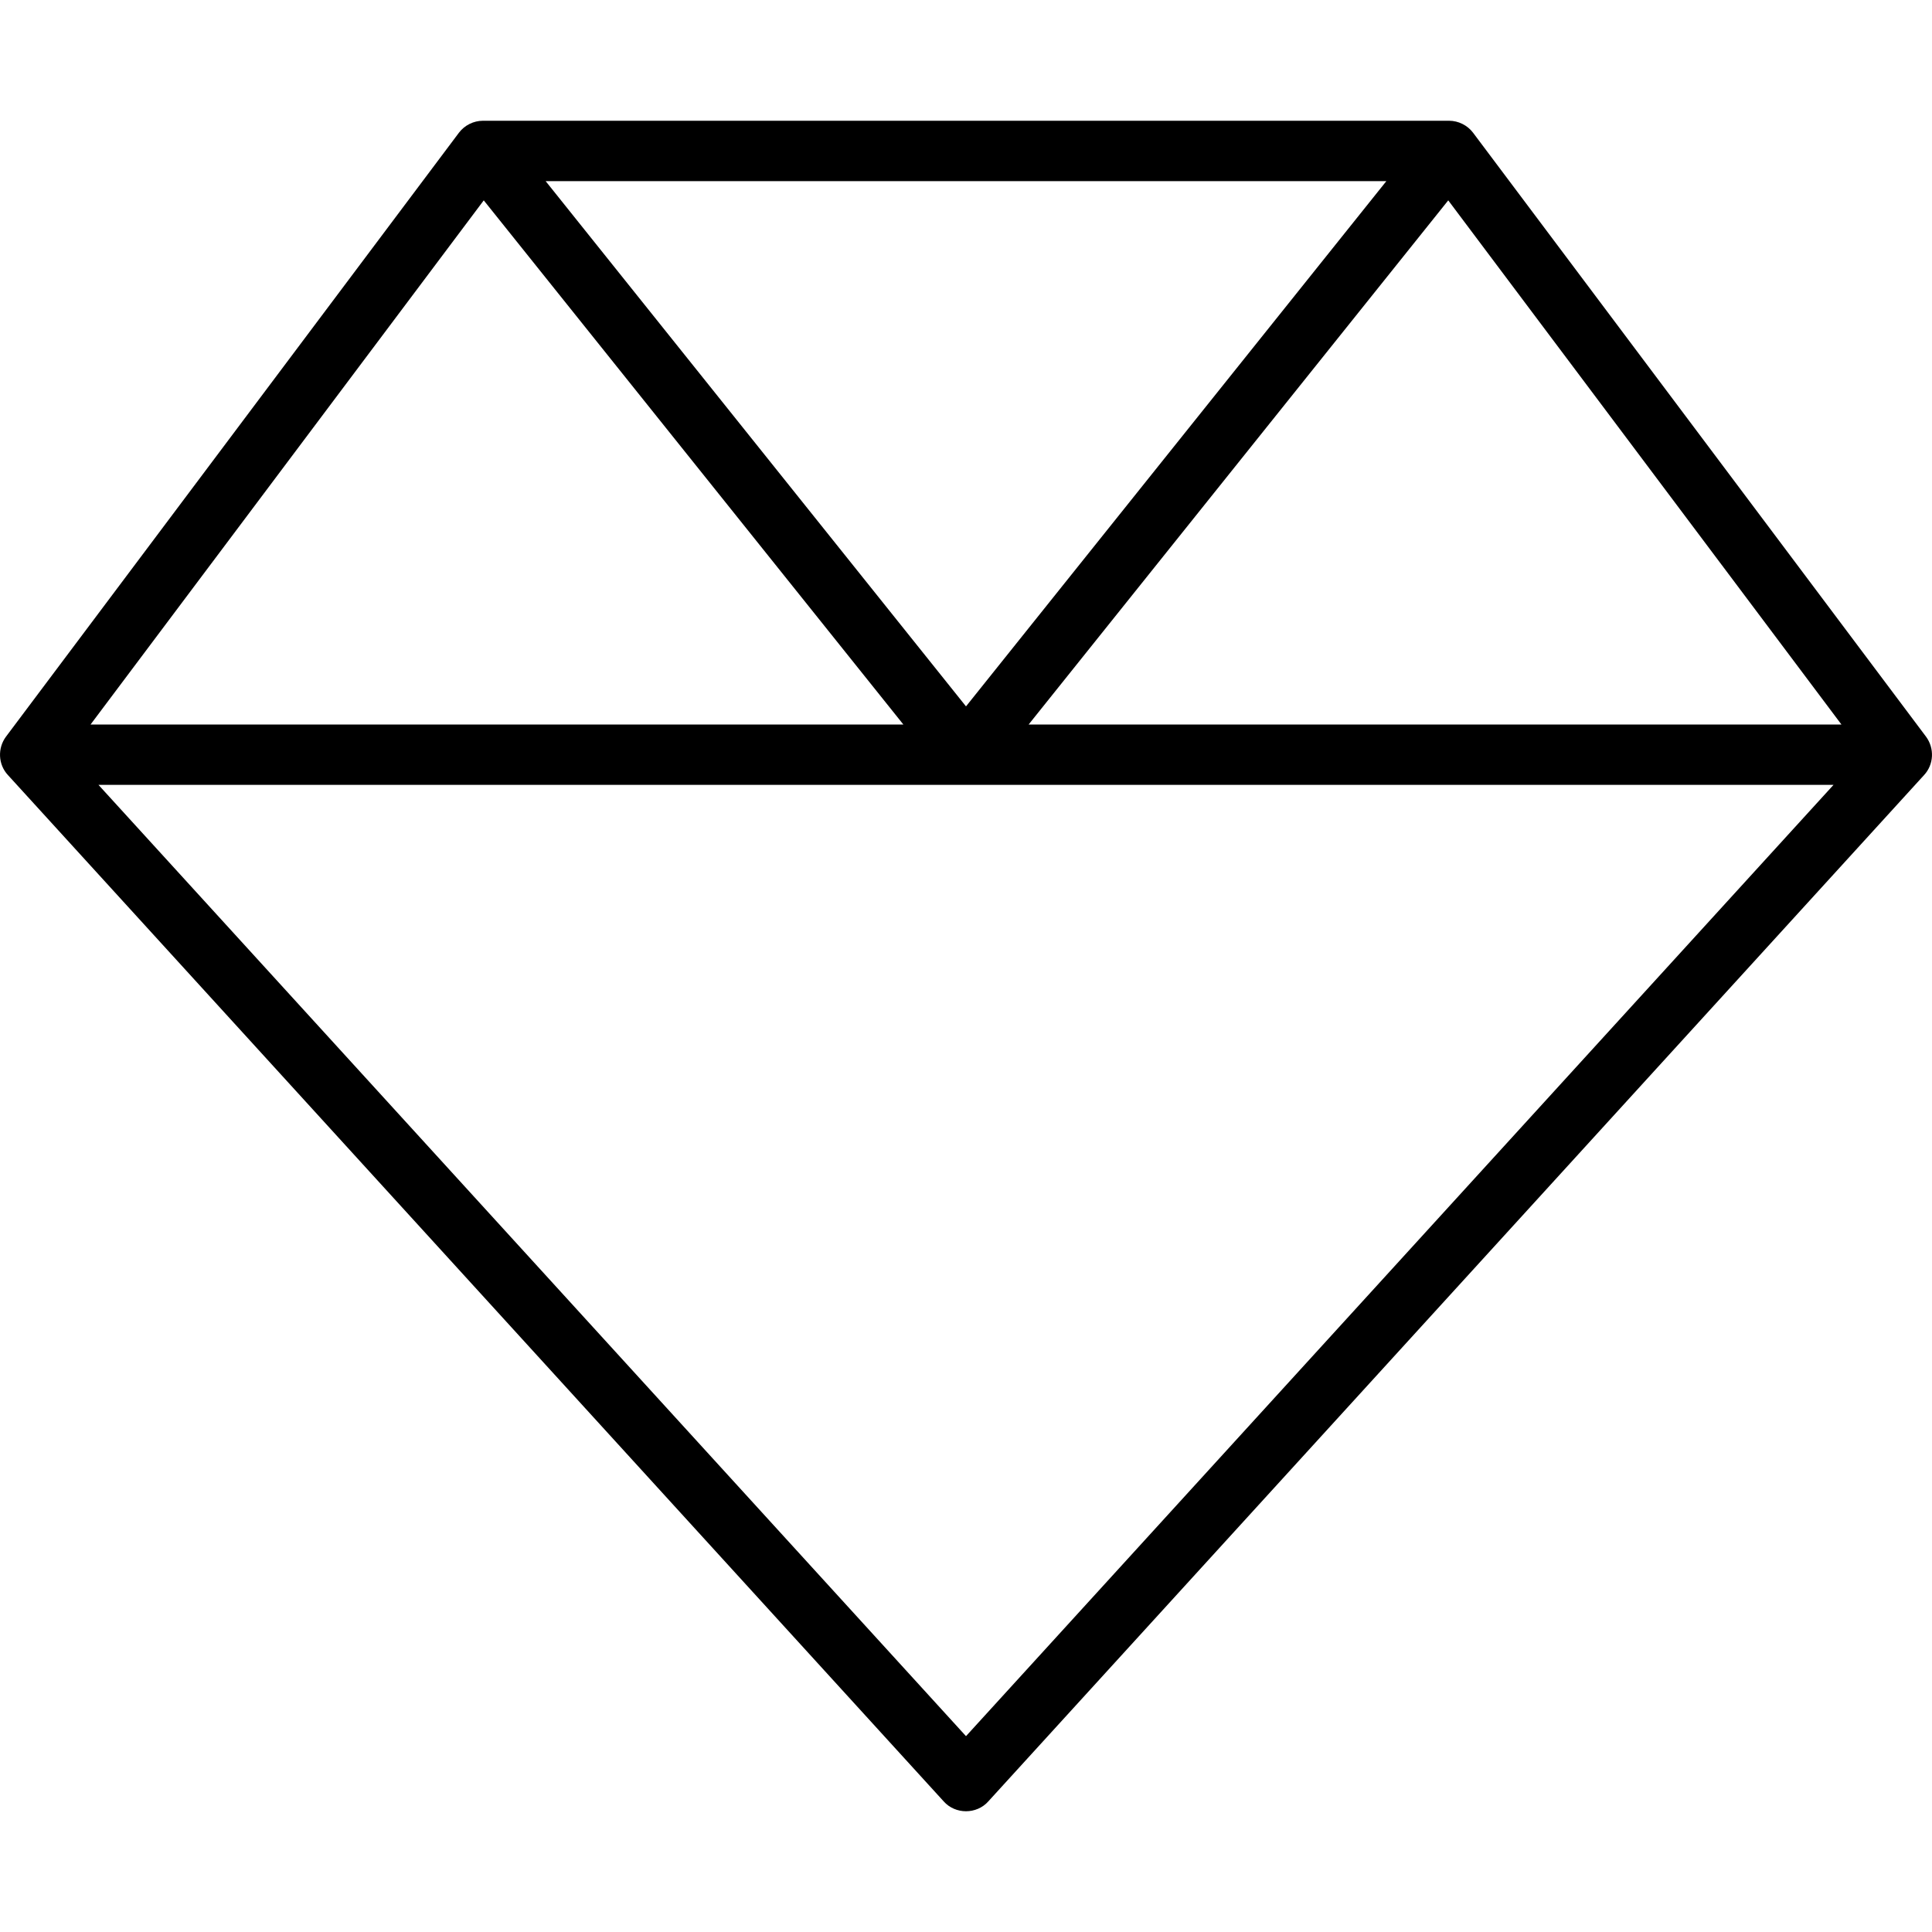 <svg fill="currentColor" xmlns="http://www.w3.org/2000/svg" viewBox="0 0 512 512"><!--! Font Awesome Pro 6.7.2 by @fontawesome - https://fontawesome.com License - https://fontawesome.com/license (Commercial License) Copyright 2024 Fonticons, Inc. --><path d="M128 32c-2.5 0-4.9 1.2-6.4 3.2l-120 160c-2.3 3.1-2.1 7.4 .5 10.2l248 272c1.5 1.7 3.7 2.6 5.9 2.6s4.4-.9 5.9-2.6l248-272c2.6-2.8 2.8-7.1 .5-10.2l-120-160c-1.5-2-3.9-3.2-6.4-3.2L128 32zm.2 21.1L239.4 192 24 192 128.2 53.1zM26.1 208L256 208l229.9 0L256 460.1 26.1 208zM488 192l-215.4 0L383.8 53.1 488 192zM367.4 48L256 187.2 144.6 48l222.7 0z"/></svg>